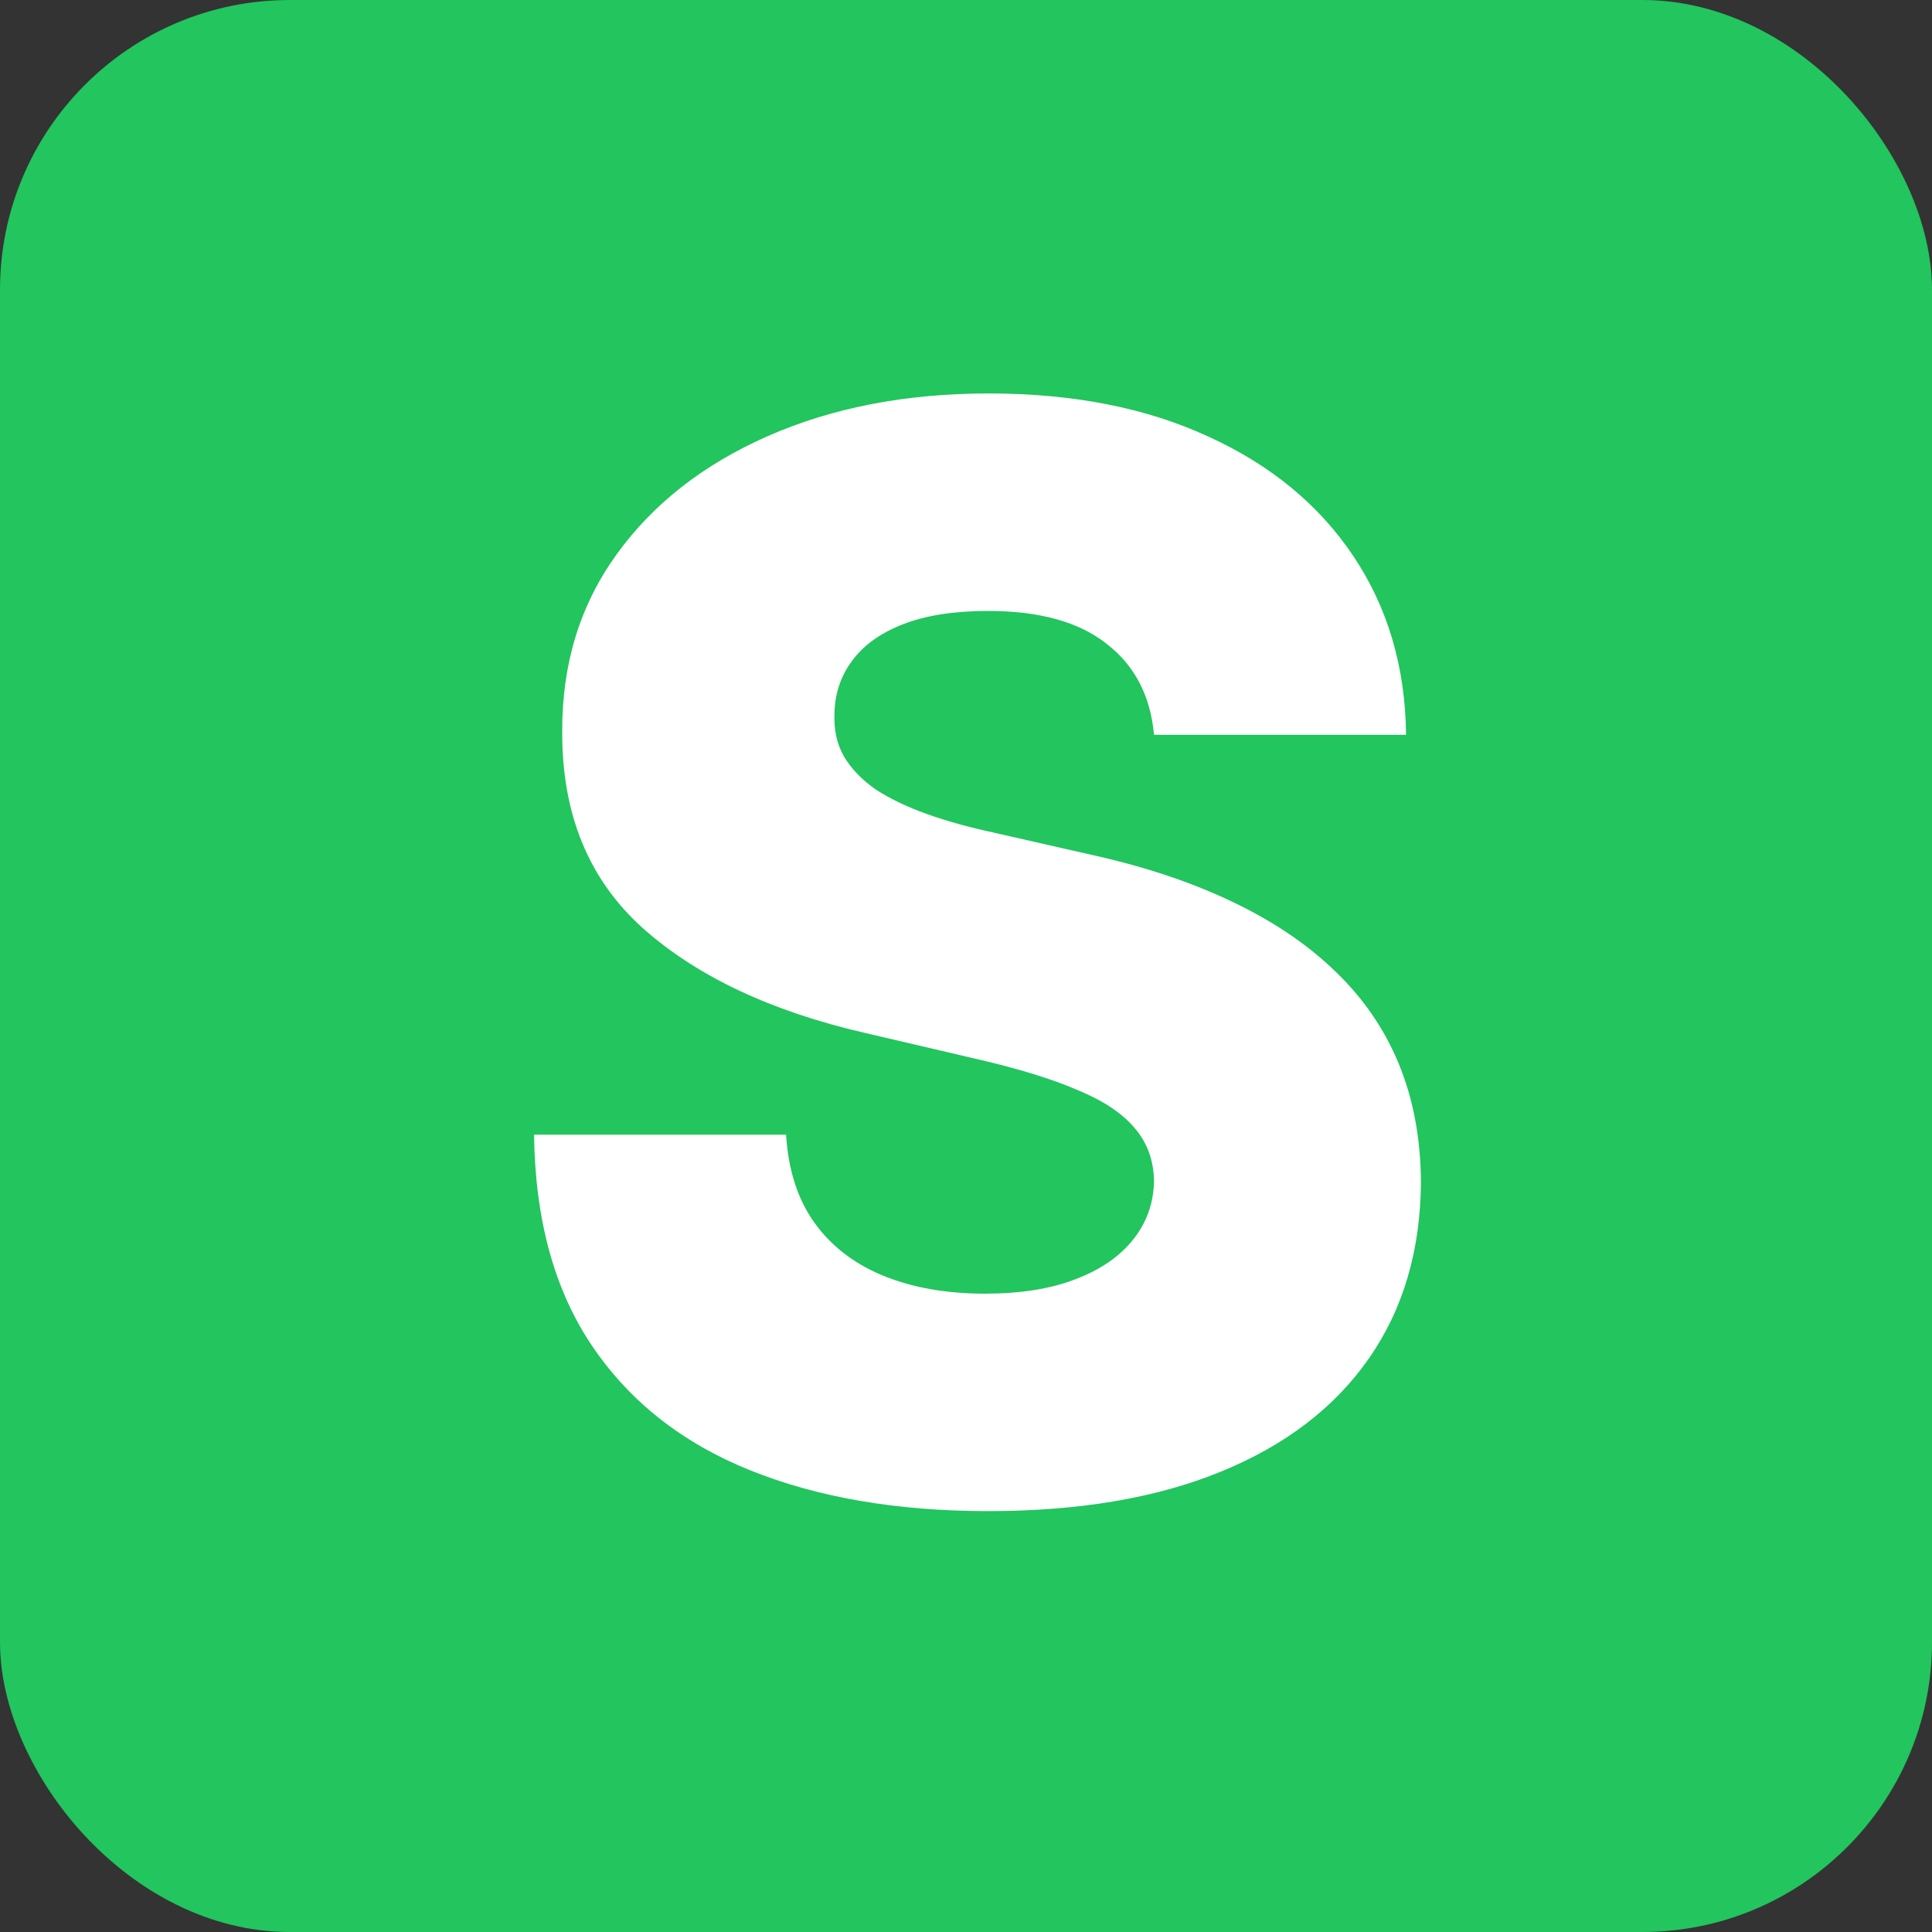 <svg width="40" height="40" viewBox="0 0 40 40" fill="none" xmlns="http://www.w3.org/2000/svg">
<rect x="0" y="0" width="40" height="40" fill="#333333" stroke="none"/>
<rect width="40" height="40" rx="6" fill="#22C55E"/>
<path d="M23.893 15.214C23.819 14.406 23.493 13.779 22.913 13.331C22.341 12.876 21.522 12.649 20.458 12.649C19.754 12.649 19.166 12.741 18.697 12.924C18.227 13.107 17.875 13.361 17.64 13.684C17.405 13.999 17.284 14.363 17.277 14.773C17.262 15.111 17.328 15.408 17.475 15.665C17.629 15.922 17.849 16.149 18.135 16.348C18.429 16.538 18.781 16.707 19.192 16.854C19.603 17.001 20.066 17.129 20.579 17.239L22.517 17.68C23.632 17.922 24.616 18.245 25.467 18.648C26.326 19.052 27.045 19.533 27.625 20.091C28.212 20.648 28.656 21.291 28.957 22.017C29.258 22.744 29.412 23.558 29.419 24.461C29.412 25.885 29.052 27.107 28.34 28.127C27.628 29.147 26.605 29.928 25.269 30.472C23.941 31.015 22.337 31.286 20.458 31.286C18.572 31.286 16.928 31.004 15.526 30.439C14.124 29.873 13.035 29.015 12.257 27.863C11.479 26.71 11.079 25.254 11.057 23.492H16.275C16.319 24.219 16.513 24.824 16.858 25.309C17.203 25.793 17.677 26.16 18.278 26.409C18.887 26.659 19.592 26.784 20.392 26.784C21.126 26.784 21.75 26.685 22.264 26.486C22.785 26.288 23.184 26.013 23.463 25.661C23.742 25.309 23.885 24.905 23.893 24.45C23.885 24.024 23.753 23.661 23.496 23.36C23.24 23.052 22.843 22.788 22.308 22.567C21.779 22.34 21.104 22.131 20.282 21.94L17.926 21.39C15.974 20.942 14.436 20.219 13.314 19.221C12.191 18.215 11.633 16.858 11.64 15.148C11.633 13.753 12.007 12.531 12.763 11.482C13.519 10.432 14.565 9.614 15.901 9.027C17.236 8.44 18.759 8.146 20.469 8.146C22.216 8.146 23.731 8.444 25.016 9.038C26.307 9.625 27.309 10.451 28.021 11.515C28.733 12.579 29.096 13.812 29.111 15.214H23.893Z" fill="white"/>
</svg>